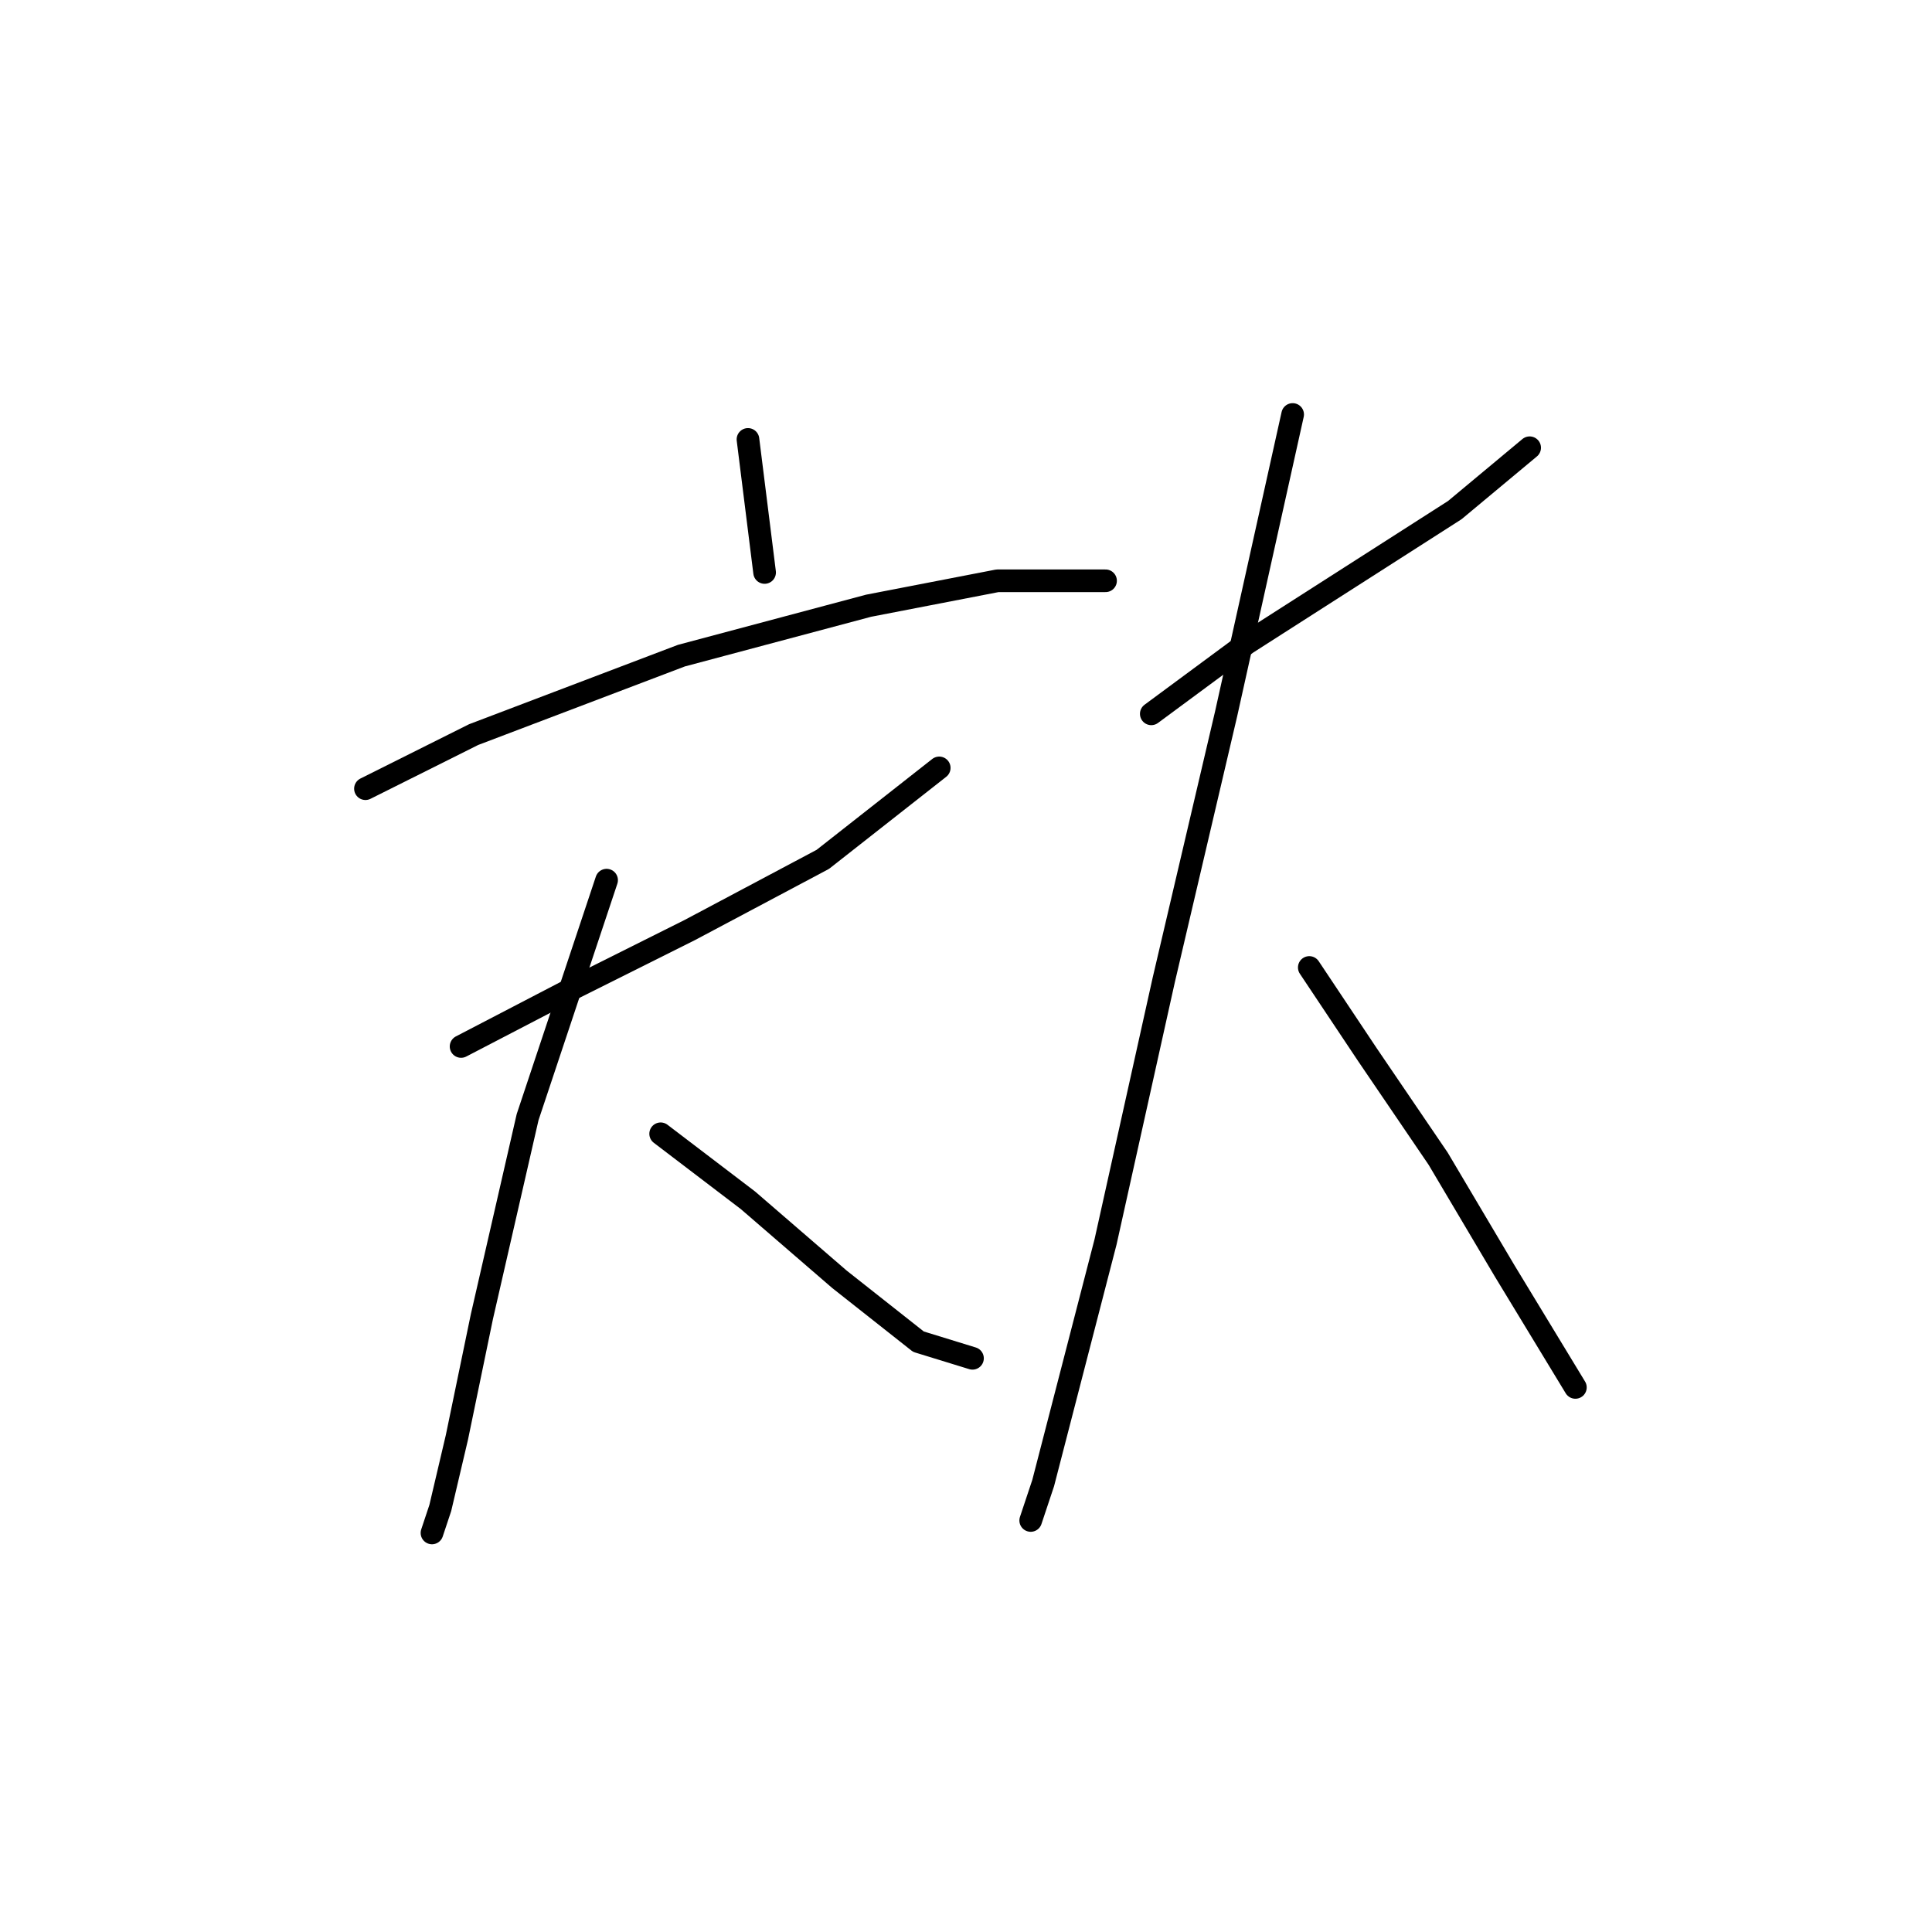 <?xml version="1.0" standalone="no"?>
    <svg width="256" height="256" xmlns="http://www.w3.org/2000/svg" version="1.1">
    <polyline stroke="black" stroke-width="3" stroke-linecap="round" fill="transparent" stroke-linejoin="round" points="99.11 58.225 101.314 75.856 101.314 75.856 " />
        <polyline stroke="black" stroke-width="3" stroke-linecap="round" fill="transparent" stroke-linejoin="round" points="48.424 104.504 62.748 97.342 90.295 86.874 115.087 80.263 132.167 76.957 146.491 76.957 146.491 76.957 " />
        <polyline stroke="black" stroke-width="3" stroke-linecap="round" fill="transparent" stroke-linejoin="round" points="61.095 138.663 74.869 131.5 91.397 123.236 109.027 113.87 124.453 101.75 124.453 101.75 " />
        <polyline stroke="black" stroke-width="3" stroke-linecap="round" fill="transparent" stroke-linejoin="round" points="80.378 116.625 69.91 148.029 63.85 174.474 60.544 190.451 58.341 199.817 57.239 203.123 57.239 203.123 " />
        <polyline stroke="black" stroke-width="3" stroke-linecap="round" fill="transparent" stroke-linejoin="round" points="87.54 150.232 99.11 159.047 111.231 169.515 121.699 177.779 128.861 179.983 128.861 179.983 " />
        <polyline stroke="black" stroke-width="3" stroke-linecap="round" fill="transparent" stroke-linejoin="round" points="152.551 94.587 165.223 85.221 178.996 76.406 192.77 67.591 202.687 59.327 202.687 59.327 " />
        <polyline stroke="black" stroke-width="3" stroke-linecap="round" fill="transparent" stroke-linejoin="round" points="171.283 54.92 162.468 94.587 154.204 129.848 146.491 164.557 138.227 196.511 136.574 201.47 136.574 201.47 " />
        <polyline stroke="black" stroke-width="3" stroke-linecap="round" fill="transparent" stroke-linejoin="round" points="173.487 128.195 181.2 139.764 190.566 153.538 199.381 168.413 208.747 183.84 208.747 183.84 " />
        </svg>